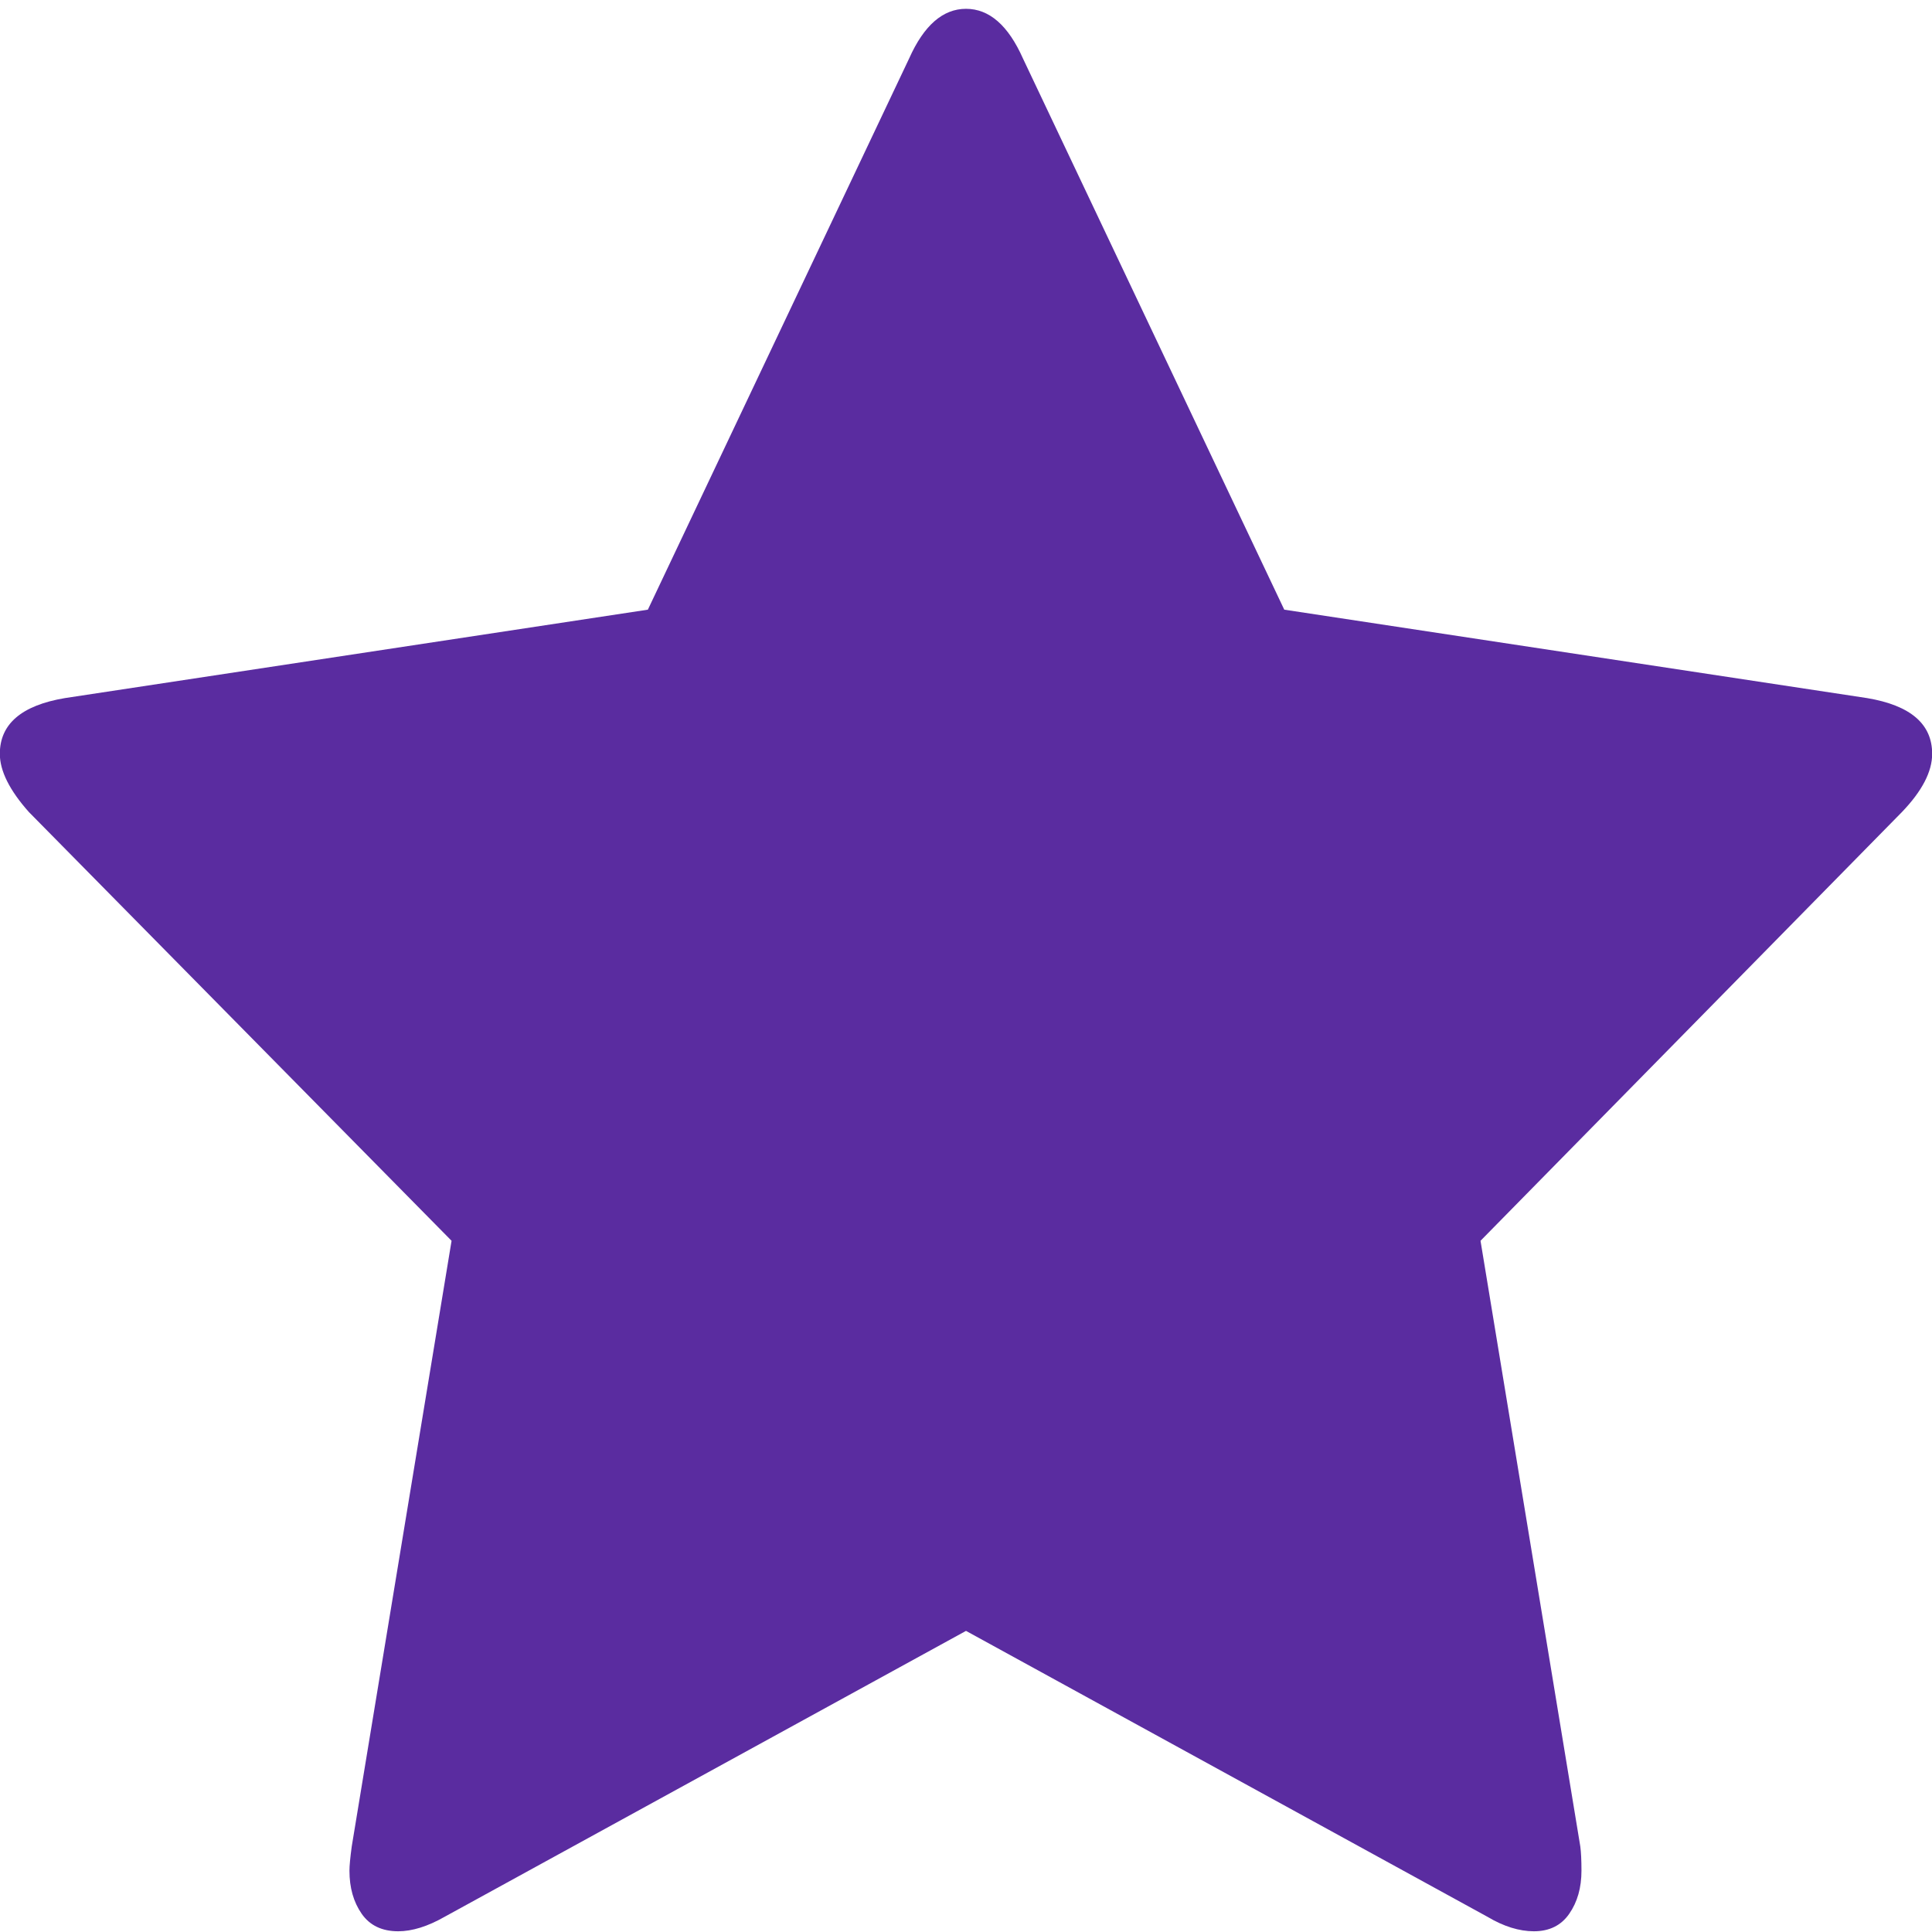 <?xml version="1.0" encoding="UTF-8" standalone="no"?>
<svg
   xmlns:dc="http://purl.org/dc/elements/1.1/"
   xmlns:cc="http://creativecommons.org/ns#"
   xmlns:rdf="http://www.w3.org/1999/02/22-rdf-syntax-ns#"
   xmlns:svg="http://www.w3.org/2000/svg"
   xmlns="http://www.w3.org/2000/svg"
   xmlns:sodipodi="http://sodipodi.sourceforge.net/DTD/sodipodi-0.dtd"
   xmlns:inkscape="http://www.inkscape.org/namespaces/inkscape"
   viewBox="0 0 48 48"
   id="svg2"
   version="1.1"
   inkscape:version="0.91 r13725"
   sodipodi:docname="start-here-blag.svg">
  <sodipodi:namedview
     pagecolor="#ffffff"
     bordercolor="#666666"
     borderopacity="1"
     objecttolerance="10"
     gridtolerance="10"
     guidetolerance="10"
     inkscape:pageopacity="0"
     inkscape:pageshadow="2"
     inkscape:window-width="1280"
     inkscape:window-height="694"
     id="namedview33"
     showgrid="false"
     inkscape:zoom="4.9166667"
     inkscape:cx="-9.1525424"
     inkscape:cy="24"
     inkscape:window-x="0"
     inkscape:window-y="0"
     inkscape:window-maximized="1"
     inkscape:current-layer="svg2" />
  <defs
     id="defs4">
    <linearGradient
       y2="517.8"
       x2="0"
       y1="545.8"
       gradientUnits="userSpaceOnUse"
       id="linearGradient6">
      <stop
         stop-color="#3889e9"
         id="stop8" />
      <stop
         offset="1"
         stop-color="#5ea5fb"
         id="stop10" />
    </linearGradient>
    <linearGradient
       x1="-324.94"
       y1="649.74"
       x2="-328.21"
       y2="307.75"
       gradientUnits="userSpaceOnUse"
       id="linearGradient12">
      <stop
         stop-color="#016ed4"
         id="stop14" />
      <stop
         offset="1"
         stop-color="#00b1ff"
         id="stop16" />
    </linearGradient>
    <linearGradient
       gradientUnits="userSpaceOnUse"
       x1="346.57"
       y1="513.8"
       x2="361.57"
       y2="528.8"
       id="linearGradient18">
      <stop
         stop-color="#2e5d89"
         id="stop20" />
      <stop
         offset="1"
         stop-color="#1b92f4"
         id="stop22" />
    </linearGradient>
    <linearGradient
       gradientUnits="userSpaceOnUse"
       y2="516.48"
       x2="0"
       y1="546.93"
       id="0">
      <stop
         stop-color="#9662ff"
         id="stop25" />
      <stop
         offset="1"
         stop-color="#bc9bff"
         id="stop27" />
    </linearGradient>
  </defs>
  <path
     d="m 48.004,18.729 c 0,-0.742 -0.538,-1.204 -1.616,-1.385 L 31.907,15.147 25.415,1.453 C 25.05,0.631 24.577,0.219 24.001,0.219 c -0.576,0 -1.047,0.412 -1.414,1.234 L 16.096,15.147 1.612,17.344 c -1.076,0.181 -1.616,0.643 -1.616,1.385 0,0.422 0.24,0.904 0.721,1.445 L 11.219,30.827 8.739,45.874 c -0.038,0.281 -0.057,0.482 -0.057,0.603 0,0.422 0.101,0.778 0.303,1.069 0.202,0.291 0.506,0.436 0.908,0.436 0.347,0 0.731,-0.119 1.154,-0.36 l 12.953,-7.103 12.955,7.103 c 0.404,0.241 0.79,0.36 1.154,0.36 0.385,0 0.679,-0.145 0.879,-0.436 0.202,-0.291 0.303,-0.647 0.303,-1.069 0,-0.261 -0.01,-0.462 -0.029,-0.603 L 36.783,30.827 47.254,20.174 c 0.5,-0.521 0.75,-1.003 0.75,-1.445"
     id="path31"
     style="fill:#5a2ca0;fill-opacity:1;stroke-width:1.317"
     inkscape:connector-curvature="0" />
</svg>
